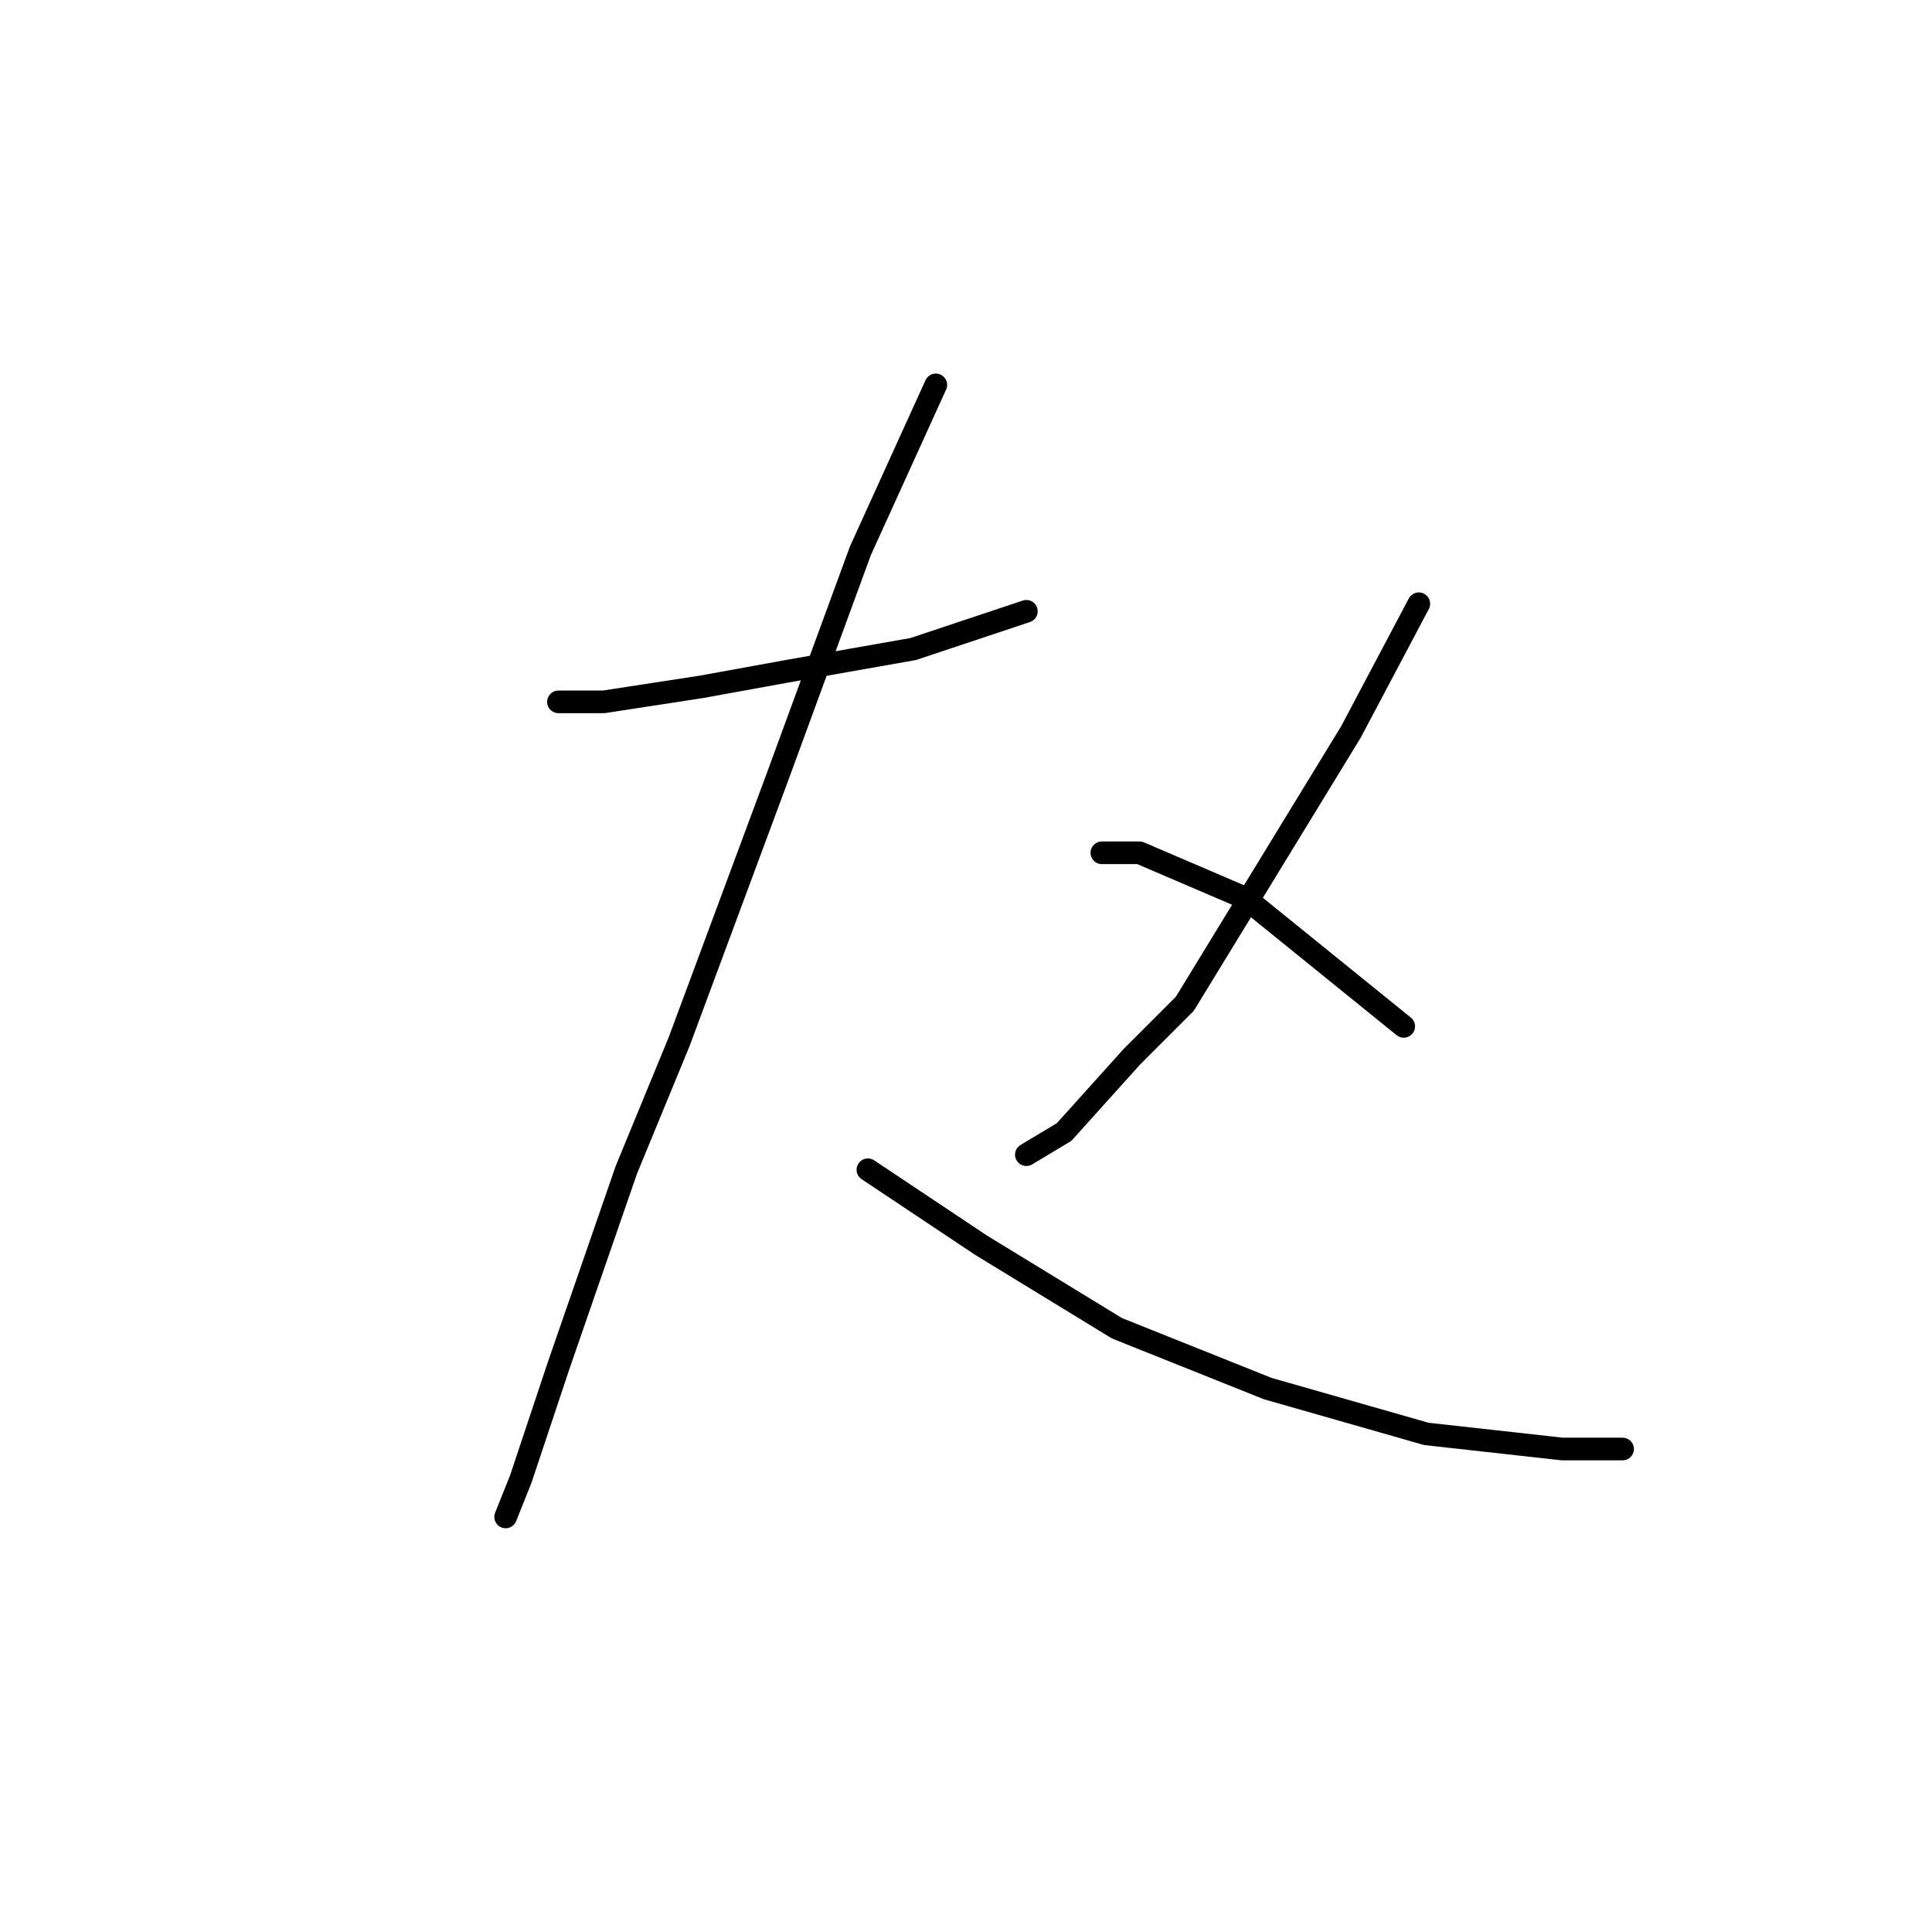 <?xml version="1.0" standalone="no"?>
    <svg width="256" height="256" xmlns="http://www.w3.org/2000/svg" version="1.1">
    <polyline stroke="black" stroke-width="3" stroke-linecap="round" fill="transparent" stroke-linejoin="round" points="74 93 80 93 93 91 104 89 121 86 136 81 136 81 " />
        <polyline stroke="black" stroke-width="3" stroke-linecap="round" fill="transparent" stroke-linejoin="round" points="124 51 114 73 103 103 90 138 83 155 74 181 69 196 67 201 67 201 " />
        <polyline stroke="black" stroke-width="3" stroke-linecap="round" fill="transparent" stroke-linejoin="round" points="115 155 130 165 148 176 168 184 189 190 207 192 215 192 215 192 " />
        <polyline stroke="black" stroke-width="3" stroke-linecap="round" fill="transparent" stroke-linejoin="round" points="188 80 179 97 168 115 157 133 150 140 141 150 136 153 136 153 " />
        <polyline stroke="black" stroke-width="3" stroke-linecap="round" fill="transparent" stroke-linejoin="round" points="146 113 151 113 165 119 186 136 186 136 " />
        </svg>